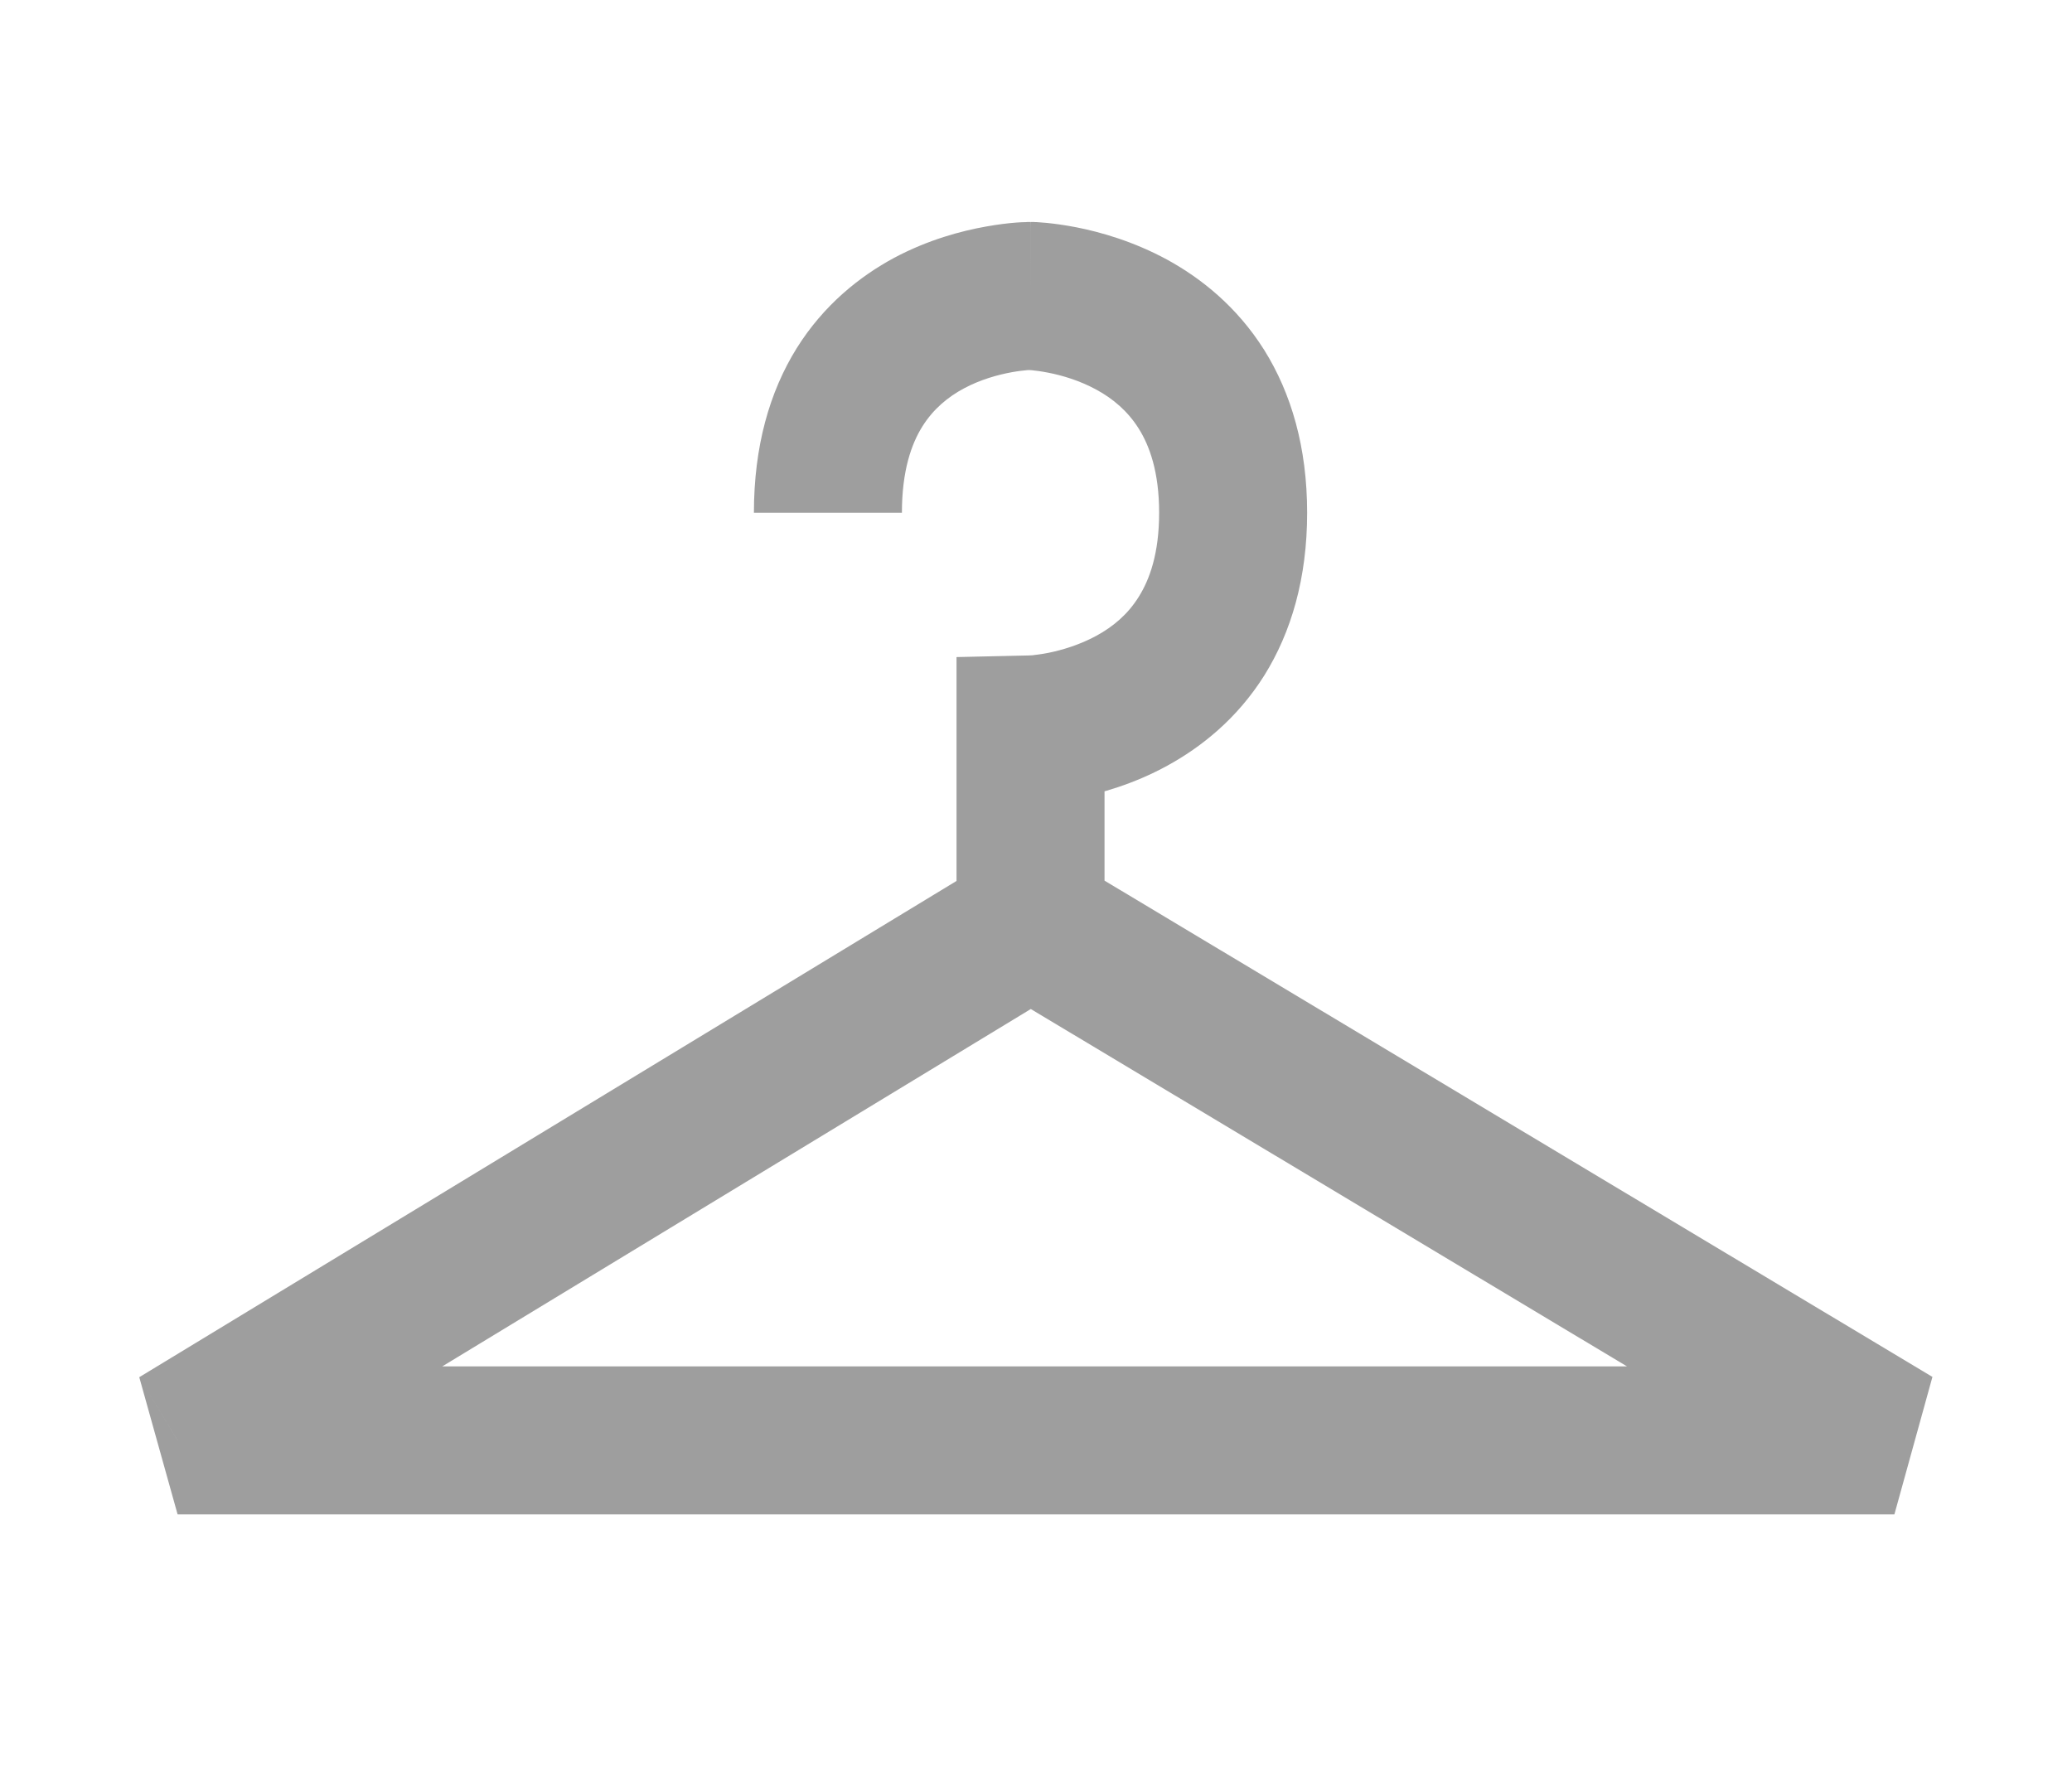 <svg width="14" height="12" viewBox="0 0 14 12" fill="none" xmlns="http://www.w3.org/2000/svg">
<path d="M6.963 2L6.974 1.5H6.963V2ZM6.963 4.929L6.952 4.429L6.463 4.44V4.929H6.963ZM1.2 9.733L0.941 9.306L1.2 10.233V9.733ZM12.8 9.733V10.233L13.057 9.304L12.8 9.733ZM6.094 3.465C6.094 3.179 6.159 2.999 6.232 2.882C6.306 2.764 6.405 2.682 6.514 2.624C6.626 2.564 6.744 2.532 6.837 2.515C6.882 2.507 6.919 2.503 6.942 2.501C6.954 2.501 6.962 2.5 6.965 2.5C6.967 2.5 6.968 2.5 6.968 2.5C6.967 2.5 6.967 2.5 6.966 2.5C6.966 2.5 6.965 2.5 6.965 2.5C6.964 2.5 6.964 2.5 6.964 2.5C6.964 2.5 6.963 2.5 6.963 2.5C6.963 2.5 6.963 2.5 6.963 2C6.963 1.5 6.963 1.5 6.962 1.5C6.962 1.5 6.962 1.5 6.962 1.5C6.961 1.5 6.961 1.5 6.96 1.5C6.96 1.5 6.959 1.5 6.958 1.5C6.956 1.5 6.953 1.5 6.95 1.5C6.945 1.5 6.938 1.5 6.93 1.501C6.913 1.501 6.892 1.502 6.866 1.504C6.814 1.508 6.744 1.516 6.661 1.531C6.498 1.56 6.273 1.619 6.042 1.742C5.81 1.867 5.566 2.06 5.383 2.353C5.199 2.649 5.094 3.018 5.094 3.465H6.094ZM6.963 2C6.952 2.5 6.952 2.5 6.952 2.5C6.952 2.5 6.951 2.5 6.951 2.5C6.951 2.5 6.951 2.5 6.95 2.5C6.95 2.5 6.949 2.5 6.949 2.5C6.948 2.5 6.948 2.5 6.948 2.5C6.947 2.5 6.948 2.5 6.95 2.5C6.954 2.5 6.962 2.501 6.974 2.502C6.997 2.504 7.035 2.509 7.081 2.518C7.175 2.536 7.294 2.571 7.408 2.633C7.52 2.694 7.62 2.778 7.694 2.896C7.767 3.012 7.832 3.189 7.832 3.465H8.832C8.832 3.023 8.725 2.658 8.542 2.365C8.359 2.074 8.117 1.881 7.887 1.755C7.659 1.631 7.436 1.568 7.273 1.536C7.191 1.52 7.121 1.511 7.07 1.506C7.044 1.504 7.023 1.502 7.006 1.501C6.998 1.501 6.991 1.501 6.986 1.5C6.983 1.5 6.981 1.5 6.979 1.5C6.978 1.5 6.977 1.5 6.976 1.5C6.975 1.5 6.975 1.5 6.975 1.5C6.974 1.5 6.974 1.5 6.974 1.5C6.974 1.5 6.974 1.5 6.963 2ZM7.832 3.465C7.832 3.741 7.767 3.917 7.694 4.033C7.62 4.152 7.52 4.235 7.408 4.296C7.294 4.358 7.175 4.393 7.081 4.412C7.035 4.421 6.997 4.425 6.974 4.428C6.962 4.429 6.954 4.429 6.95 4.429C6.948 4.43 6.947 4.43 6.948 4.43C6.948 4.43 6.948 4.43 6.949 4.429C6.949 4.429 6.95 4.429 6.95 4.429C6.951 4.429 6.951 4.429 6.951 4.429C6.951 4.429 6.952 4.429 6.952 4.429C6.952 4.429 6.952 4.429 6.963 4.929C6.974 5.429 6.974 5.429 6.974 5.429C6.974 5.429 6.974 5.429 6.975 5.429C6.975 5.429 6.975 5.429 6.976 5.429C6.977 5.429 6.978 5.429 6.979 5.429C6.981 5.429 6.983 5.429 6.986 5.429C6.991 5.429 6.998 5.428 7.006 5.428C7.023 5.427 7.044 5.425 7.07 5.423C7.121 5.418 7.191 5.409 7.273 5.393C7.436 5.361 7.659 5.299 7.887 5.174C8.117 5.048 8.359 4.856 8.542 4.565C8.725 4.272 8.832 3.906 8.832 3.465H7.832ZM6.463 4.929V6.234H7.463V4.929H6.463ZM6.703 5.807L0.941 9.306L1.46 10.161L7.222 6.662L6.703 5.807ZM1.2 10.233H12.8V9.233H1.2V10.233ZM13.057 9.304L7.22 5.805L6.706 6.663L12.543 10.162L13.057 9.304Z" fill="#9E9E9E"/>
</svg>
